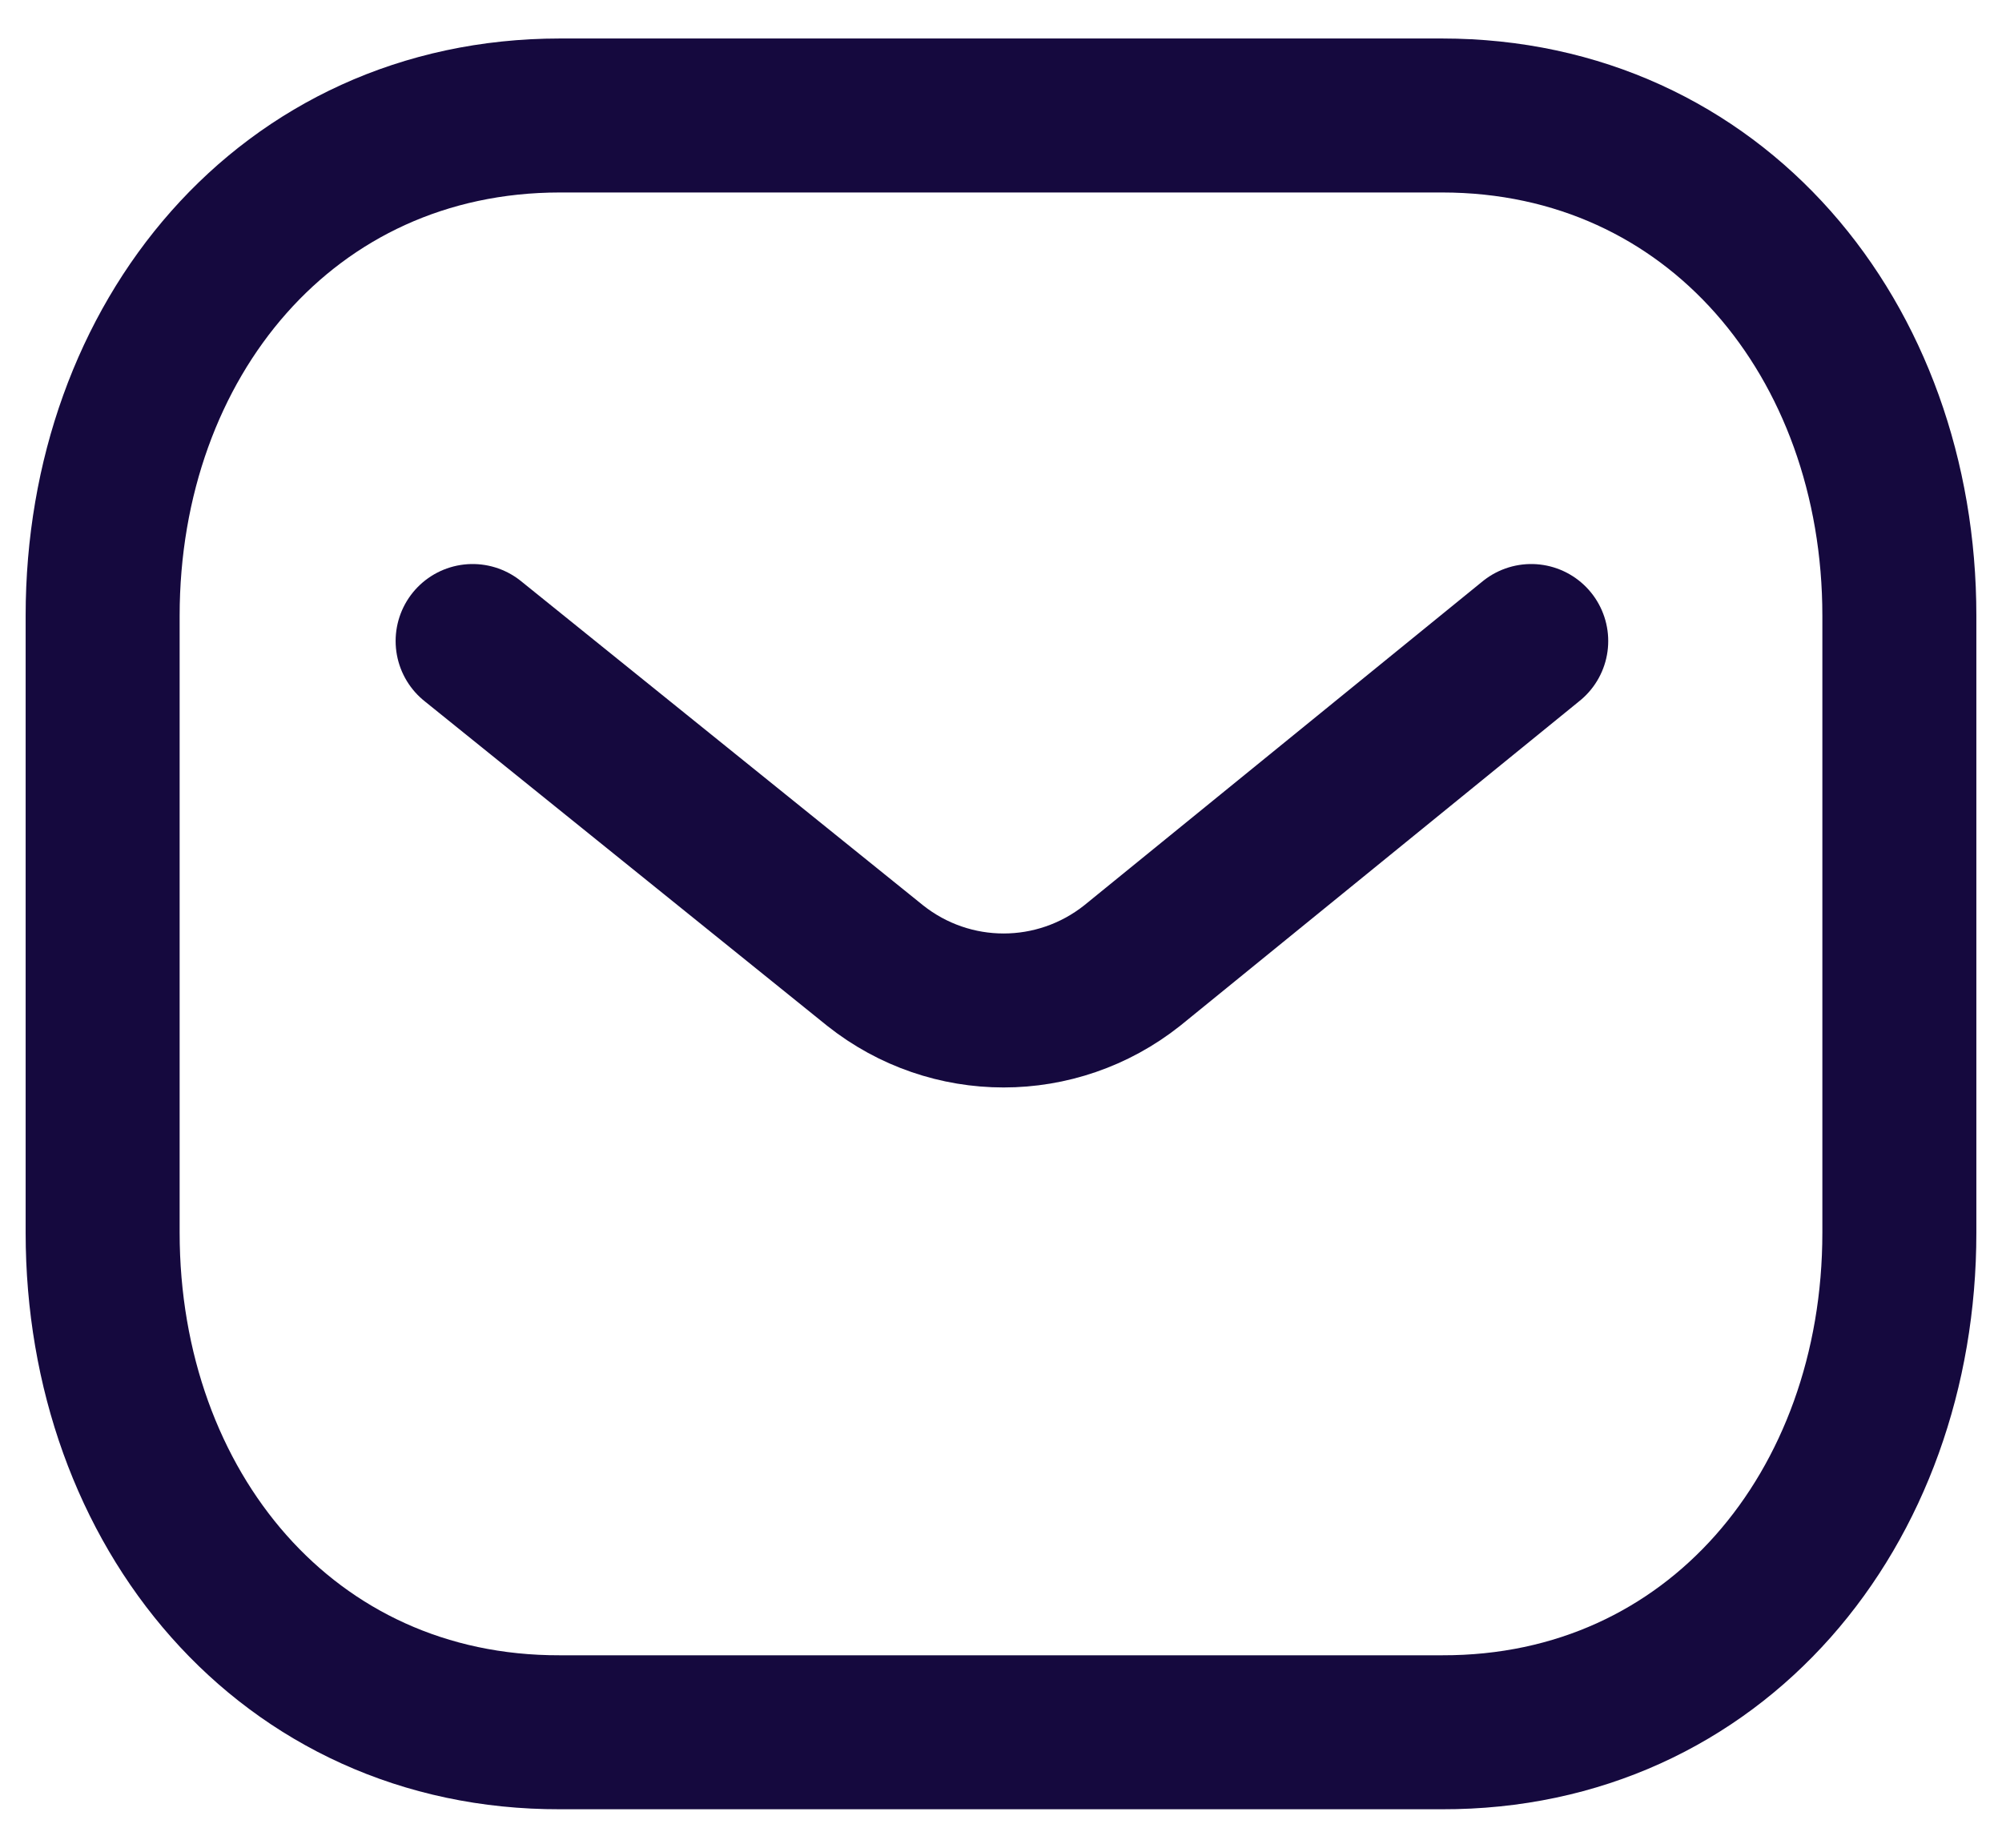 <svg width="26" height="24" viewBox="0 0 26 24" fill="none" xmlns="http://www.w3.org/2000/svg">
<path d="M19.886 8.326L14.703 12.542C13.723 13.319 12.345 13.319 11.366 12.542L6.138 8.326" stroke="#15093E" stroke-width="2" stroke-linecap="round" stroke-linejoin="round"/>
<path fill-rule="evenodd" clip-rule="evenodd" d="M18.727 22.5C22.275 22.51 24.667 19.595 24.667 16.011V7.998C24.667 4.415 22.275 1.5 18.727 1.5H7.273C3.725 1.5 1.333 4.415 1.333 7.998V16.011C1.333 19.595 3.725 22.51 7.273 22.5H18.727Z" stroke="#15093E" stroke-width="2" stroke-linecap="round" stroke-linejoin="round"/>
</svg>
